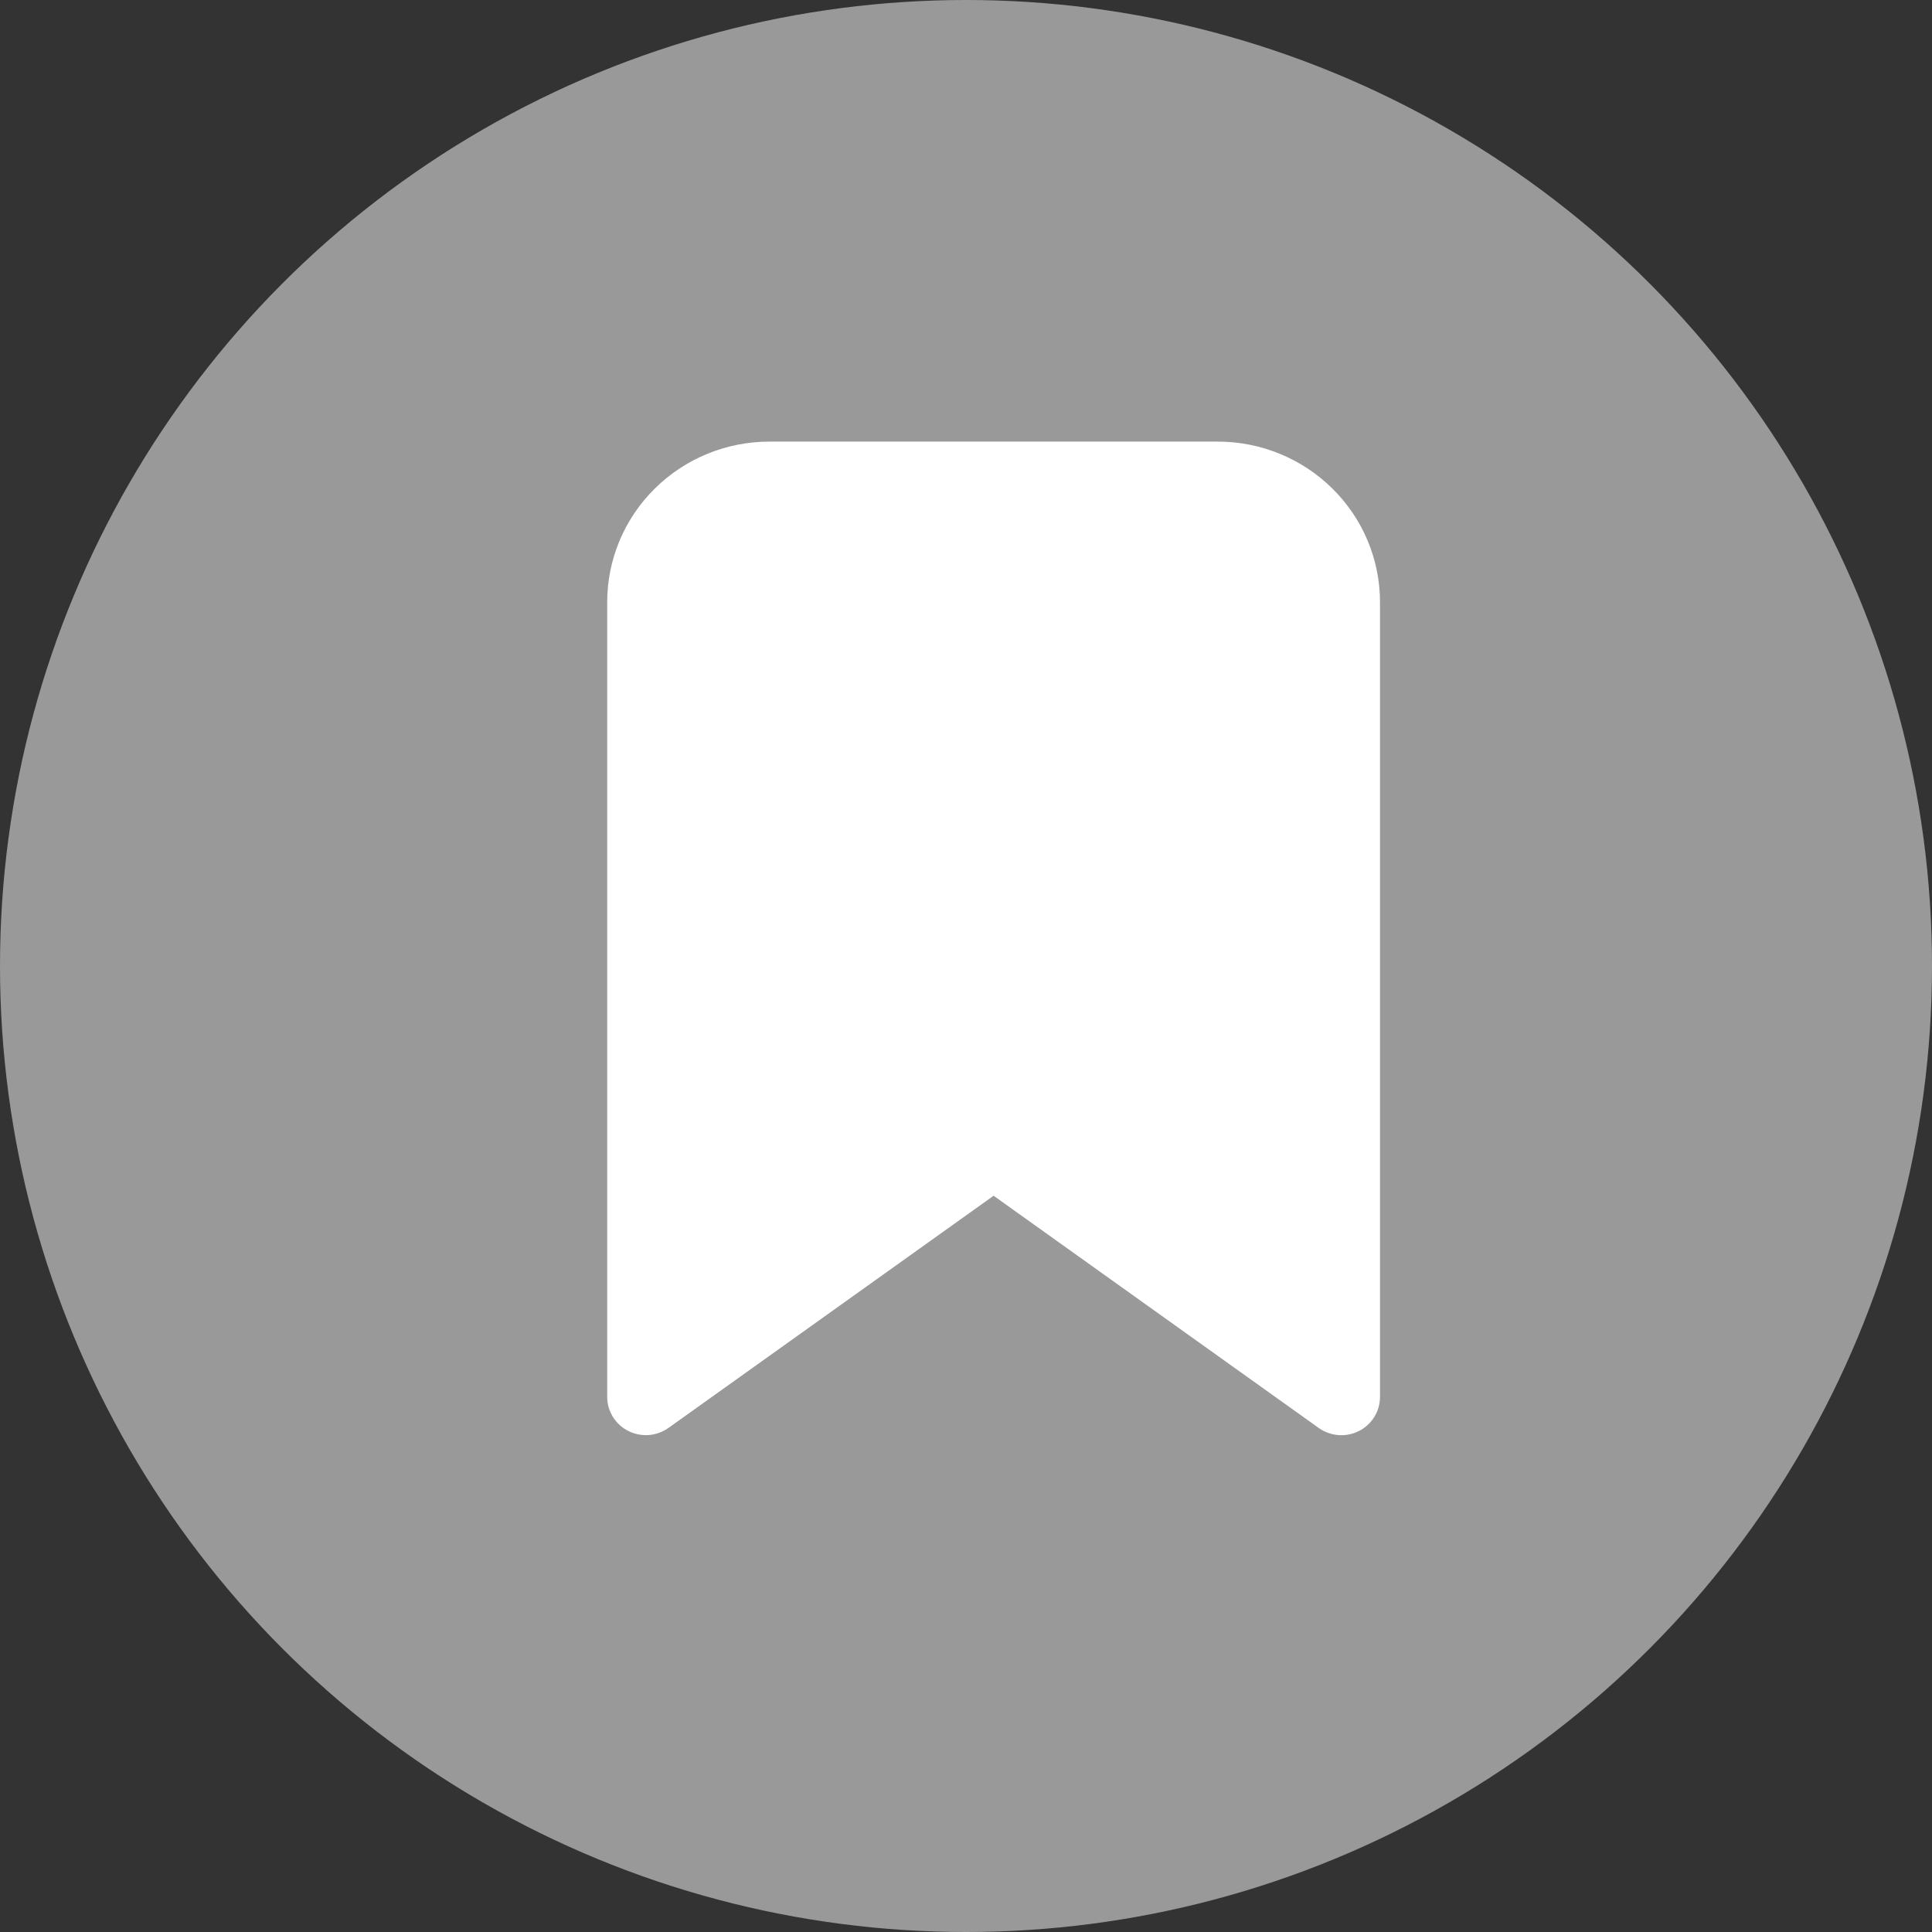 <svg width="35" height="35" viewBox="0 0 35 35" fill="none" xmlns="http://www.w3.org/2000/svg">
<rect x="0" y="0" width="35" height="35" fill="#333333" stroke="none"/>
<circle cx="17.5" cy="17.5" r="17.5" fill="white" fill-opacity="0.5"/>
<path d="M13.94 8C13.16 8 12.412 8.306 11.861 8.852C11.31 9.397 11 10.136 11 10.908V25.307C11 25.434 11.036 25.559 11.103 25.668C11.17 25.777 11.267 25.865 11.382 25.923C11.496 25.981 11.625 26.006 11.753 25.997C11.882 25.987 12.005 25.942 12.11 25.868L18 21.662L23.89 25.869C23.995 25.944 24.119 25.988 24.247 25.998C24.376 26.008 24.504 25.982 24.619 25.924C24.734 25.866 24.83 25.777 24.897 25.669C24.965 25.56 25 25.435 25 25.307V10.908C25 10.136 24.69 9.397 24.139 8.852C23.587 8.306 22.84 8 22.06 8H13.94Z" fill="white"/>
</svg>
